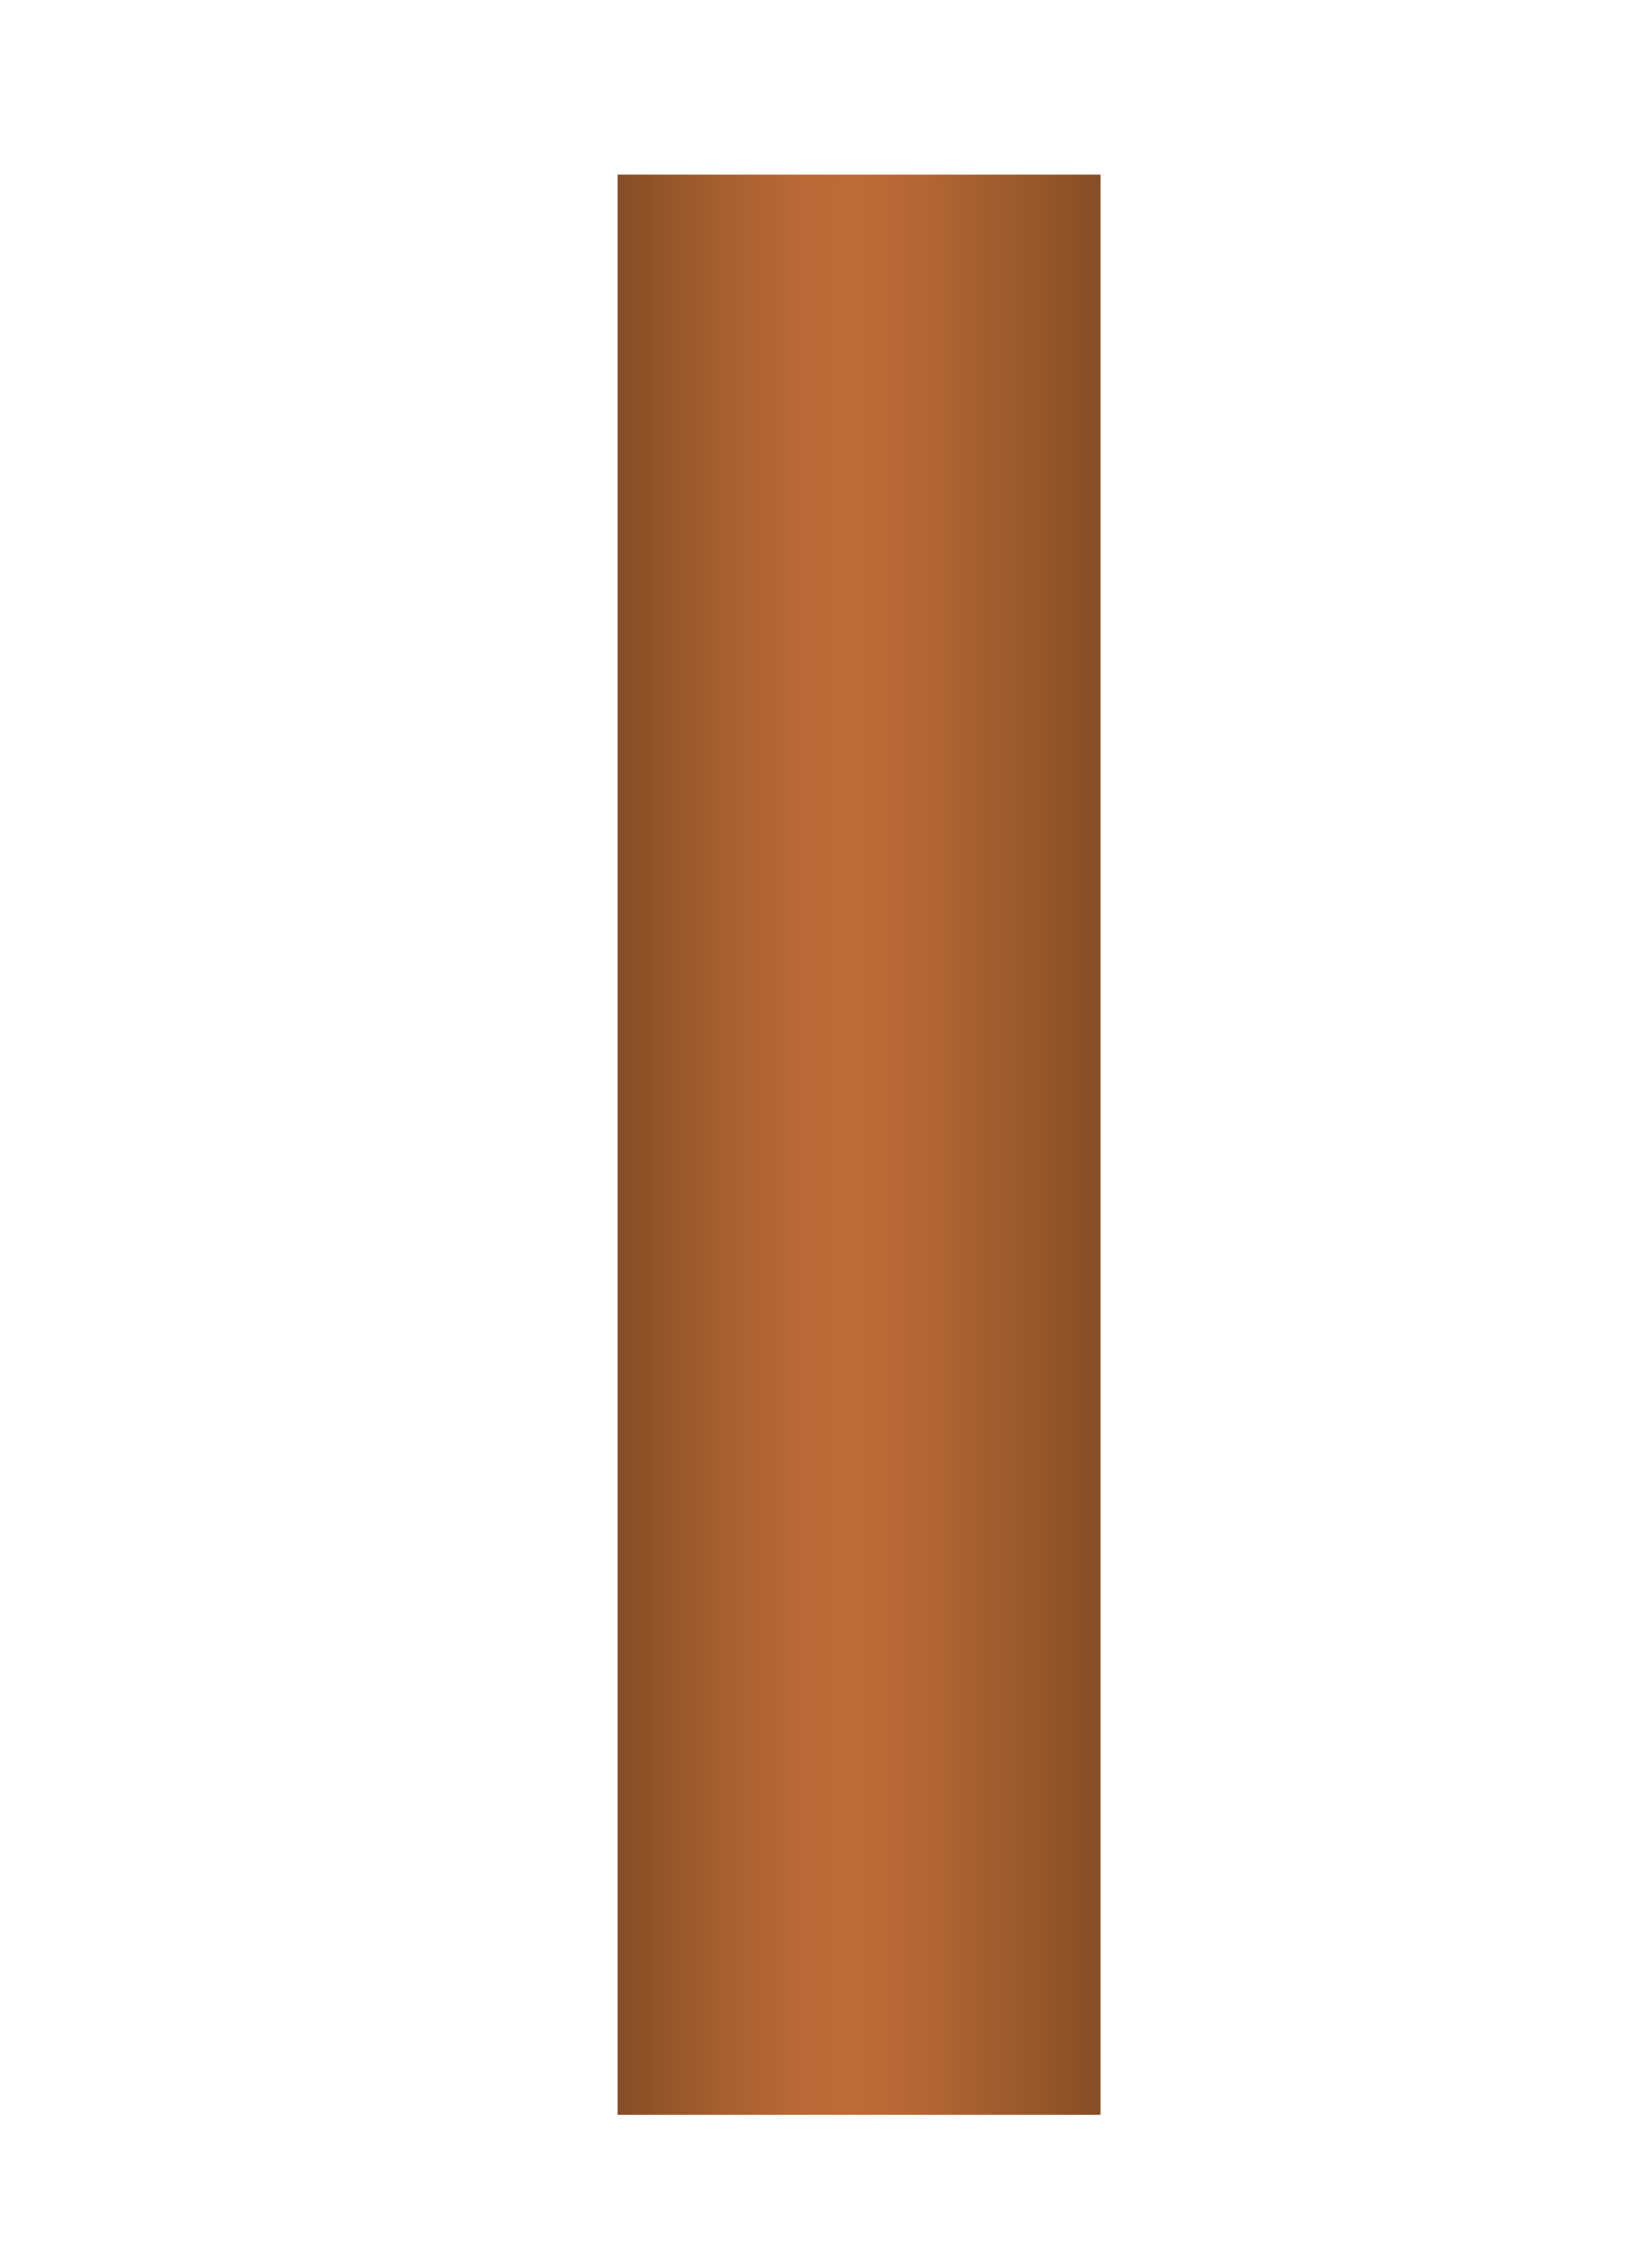 <?xml version="1.0" encoding="iso-8859-1"?>
<!-- Generator: Adobe Illustrator 24.0.2, SVG Export Plug-In . SVG Version: 6.00 Build 0)  -->
<svg version="1.1" id="&#x56FE;&#x5C42;_1" xmlns="http://www.w3.org/2000/svg" xmlns:xlink="http://www.w3.org/1999/xlink" x="0px"
	 y="0px" viewBox="0 0 200 277.043" style="enable-background:new 0 0 200 277.043;" xml:space="preserve">
<linearGradient id="SVGID_1_" gradientUnits="userSpaceOnUse" x1="967.793" y1="-797.617" x2="967.793" y2="-856.617" gradientTransform="matrix(4.489700e-11 -1 1 4.489700e-11 932.072 1107.623)">
	<stop  offset="0" style="stop-color:#864D26"/>
	<stop  offset="0.1" style="stop-color:#935529"/>
	<stop  offset="0.362" style="stop-color:#B36633"/>
	<stop  offset="0.51" style="stop-color:#BE6C37"/>
	<stop  offset="0.631" style="stop-color:#B86935"/>
	<stop  offset="0.797" style="stop-color:#A55E2E"/>
	<stop  offset="0.989" style="stop-color:#874E26"/>
	<stop  offset="0.995" style="stop-color:#864D26"/>
</linearGradient>
<polygon style="fill:url(#SVGID_1_);" points="134.455,21.33 134.455,258.33 75.455,258.33 75.455,21.33 "/>
</svg>
